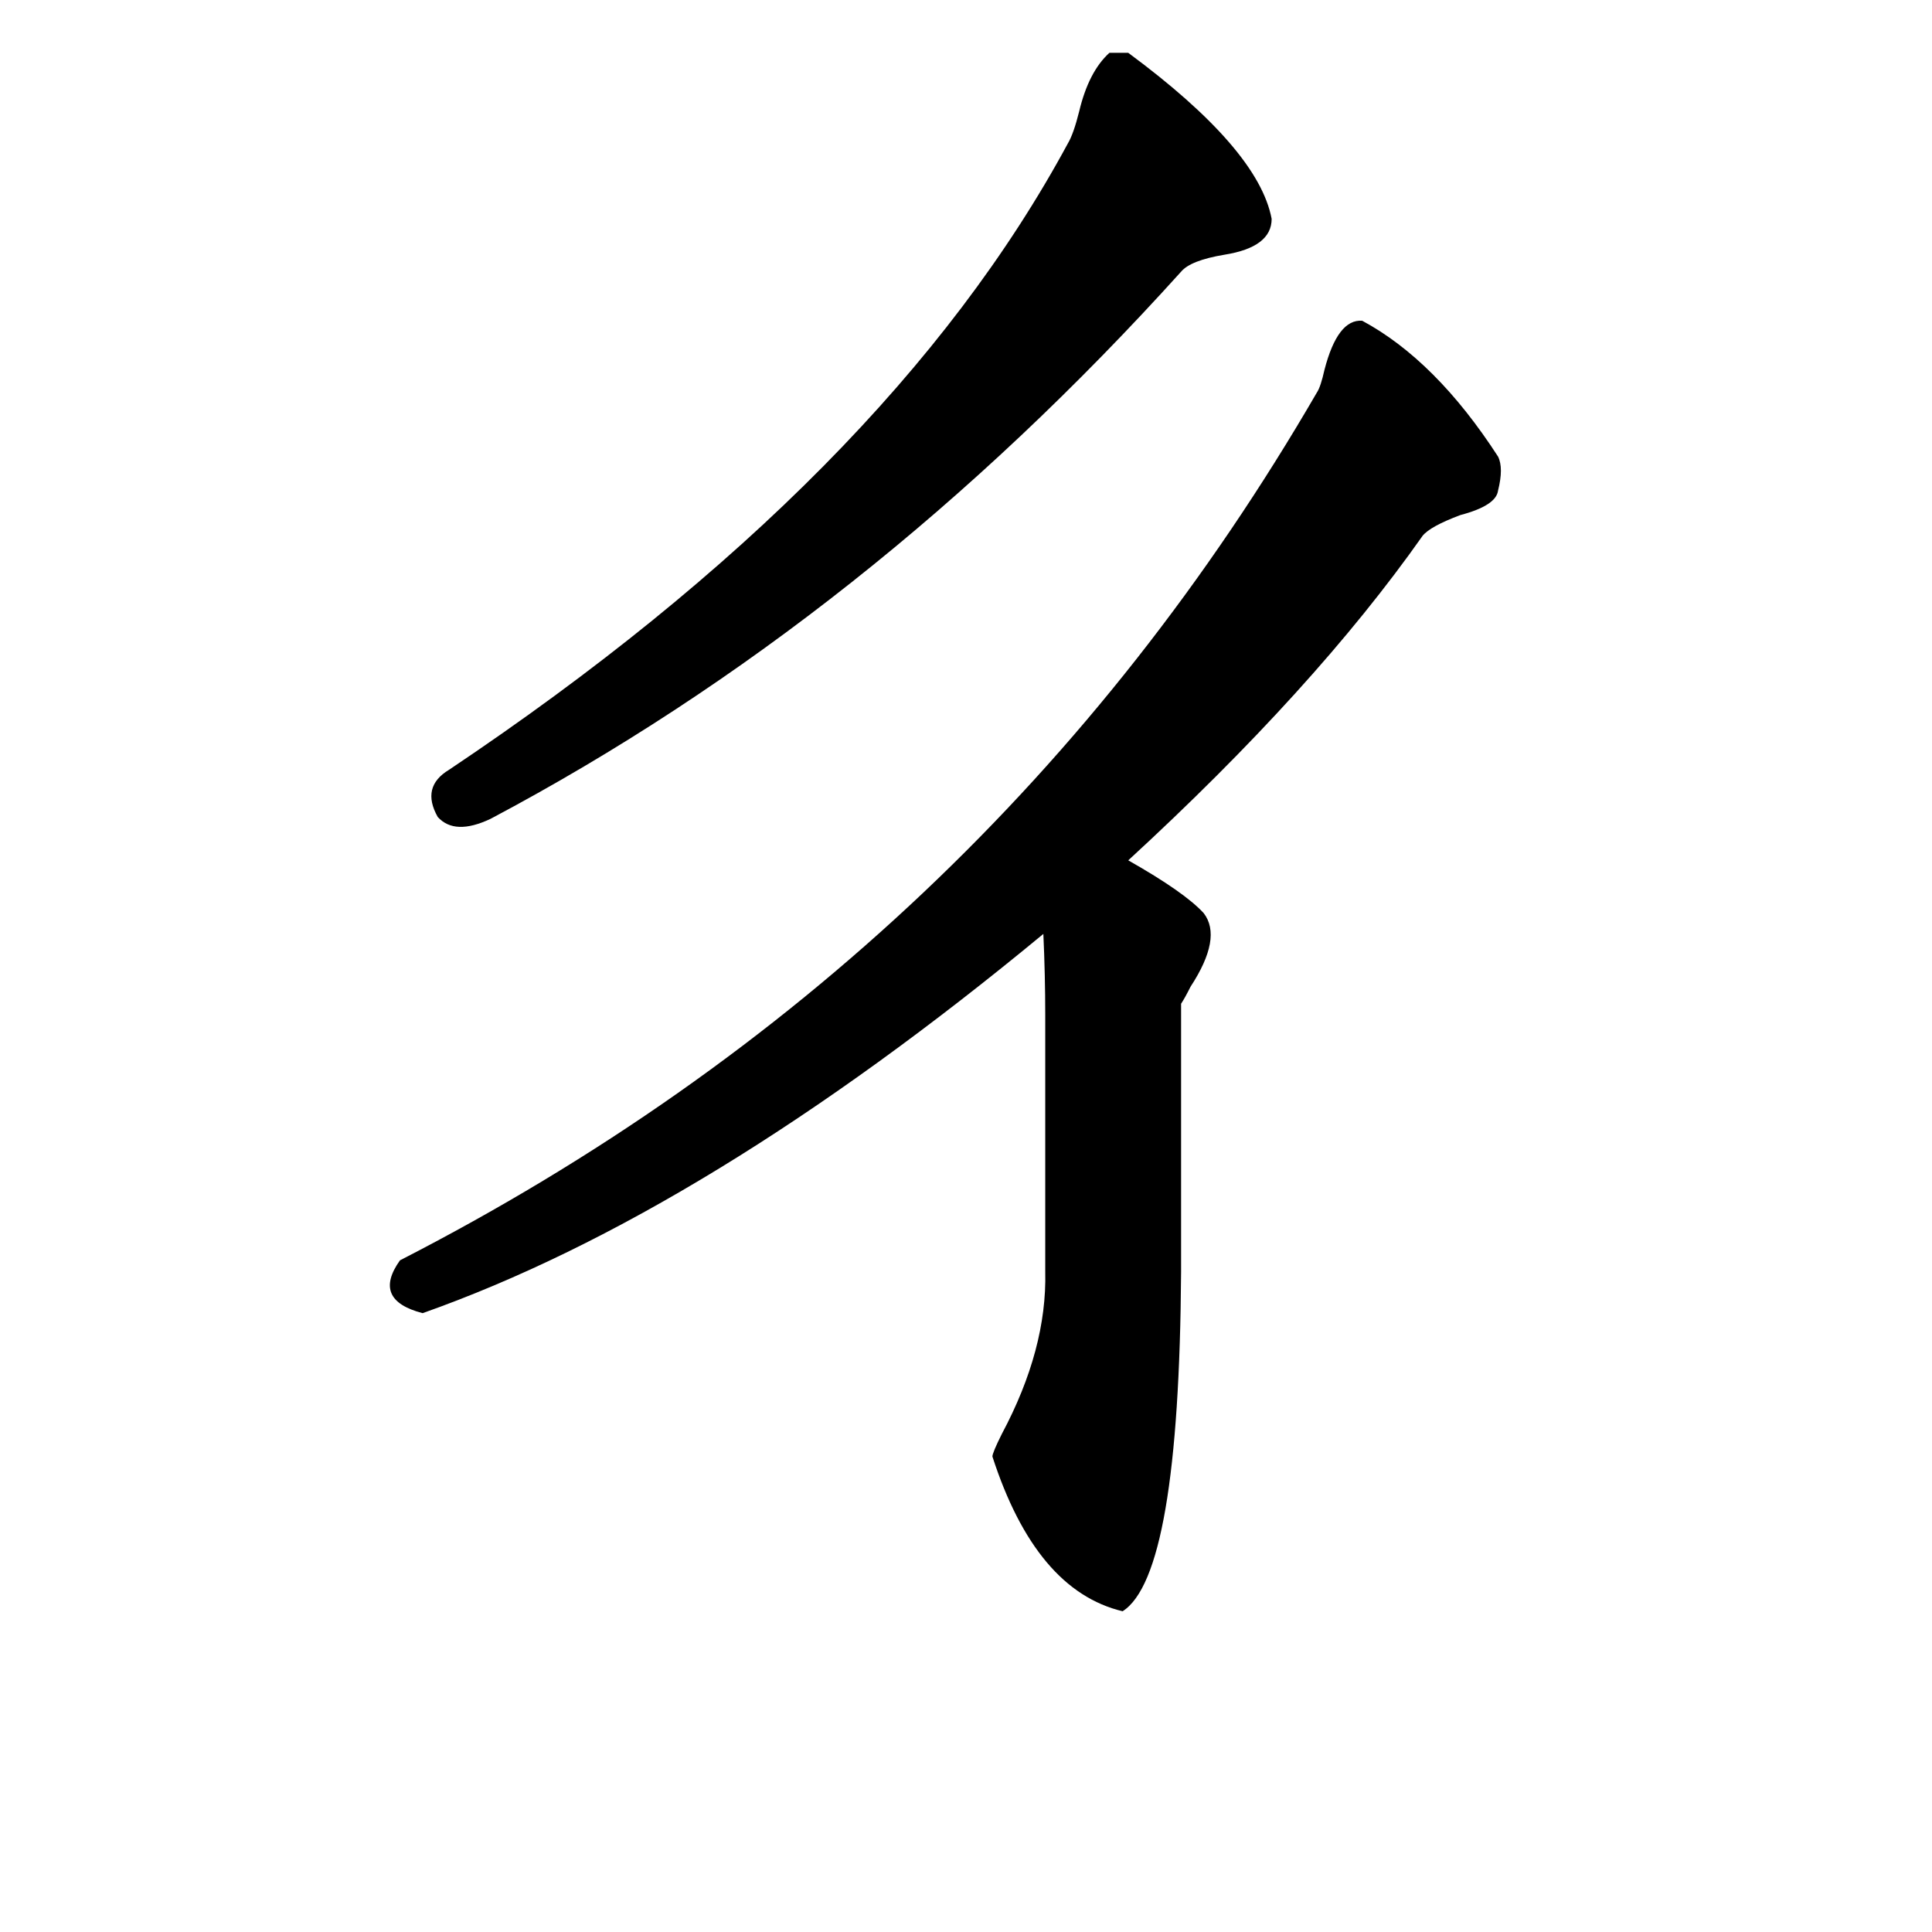 <svg xmlns="http://www.w3.org/2000/svg" viewBox="0 -800 1024 1024">
	<path fill="#000000" d="M626 -268V-126Q625 35 595 54Q549 43 526 -28Q526 -30 531 -40Q555 -85 554 -126V-262Q554 -283 553 -305Q374 -157 224 -104Q197 -111 212 -132Q524 -292 698 -592Q700 -595 702 -604Q709 -631 722 -630Q761 -609 794 -558Q797 -552 794 -540Q793 -532 774 -527Q758 -521 754 -516Q697 -435 598 -344Q628 -327 638 -316Q648 -303 631 -277Q628 -271 626 -268ZM588 -772H598Q667 -721 674 -684Q674 -669 649 -665Q631 -662 626 -656Q460 -472 260 -366Q241 -357 232 -367Q223 -383 238 -392Q471 -548 566 -724Q569 -729 572 -741Q577 -762 588 -772Z"/>
</svg>